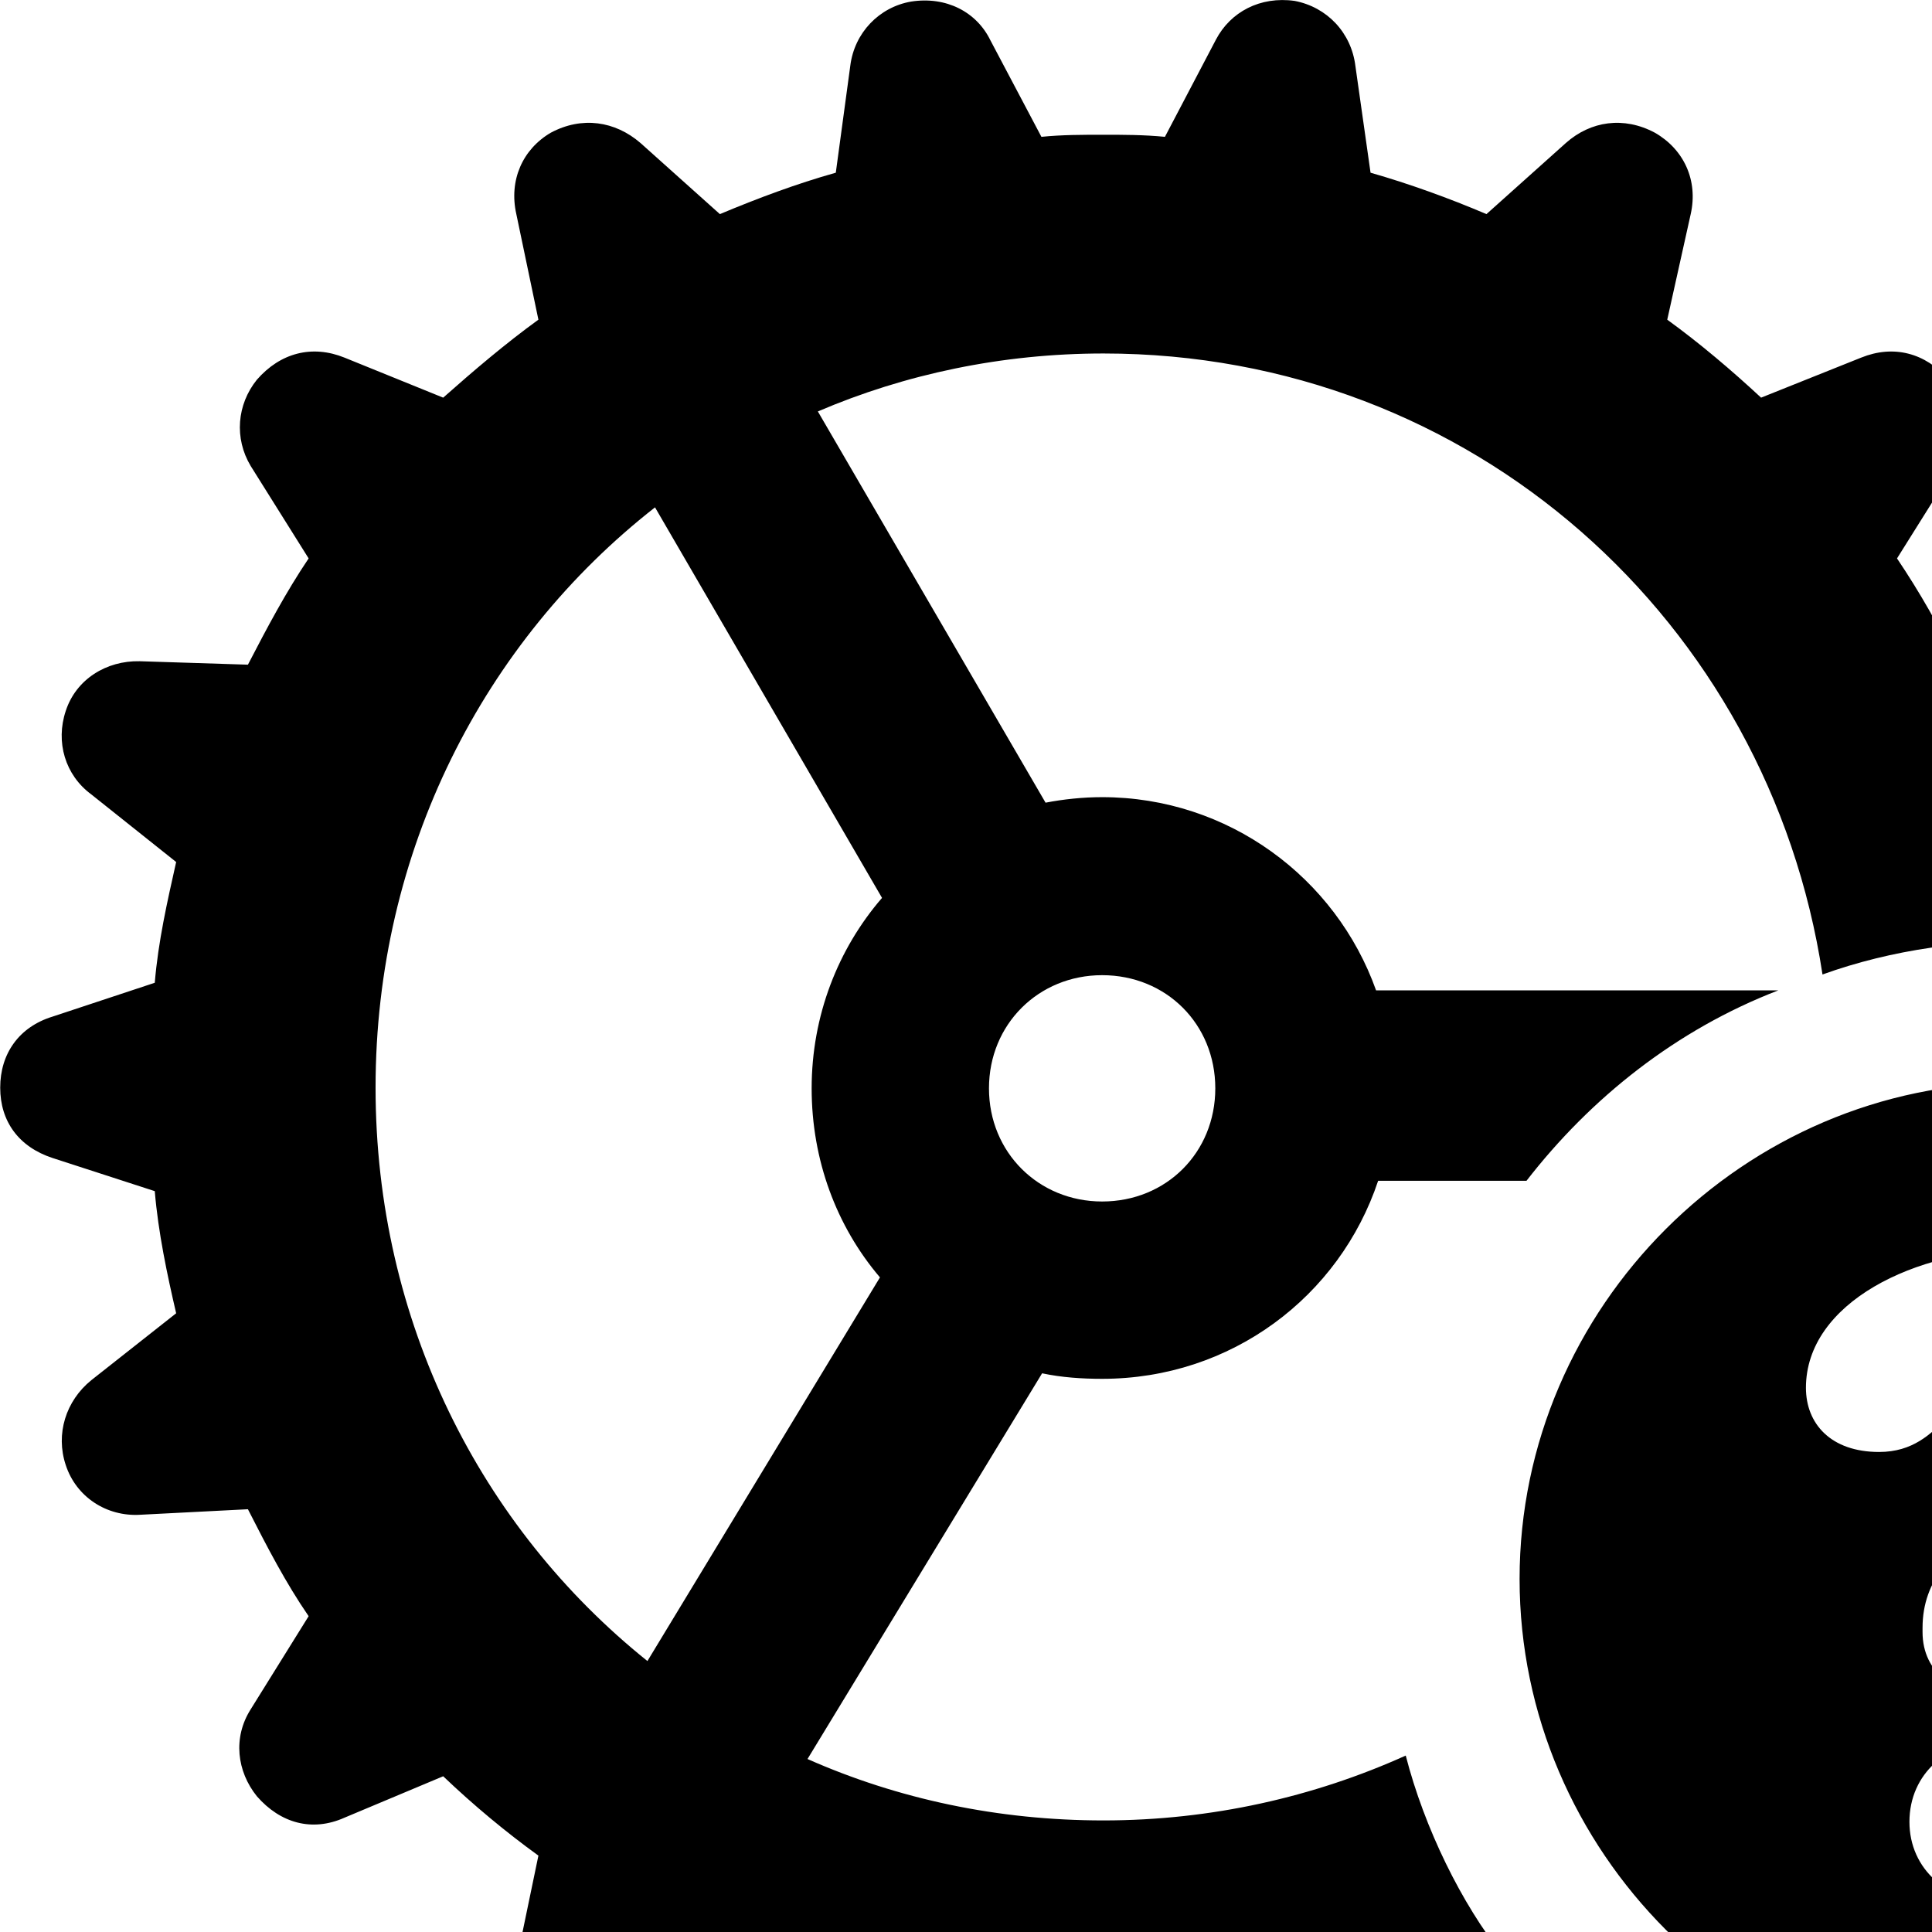 <svg xmlns="http://www.w3.org/2000/svg" viewBox="0 0 28 28" width="28" height="28">
  <path d="M15.993 29.583C16.283 29.583 16.573 29.573 16.883 29.543L17.613 30.923C17.843 31.363 18.263 31.593 18.773 31.513C19.233 31.433 19.583 31.063 19.643 30.583L19.863 29.023C20.513 28.863 21.133 28.583 21.783 28.343C21.183 27.593 20.643 26.493 20.373 25.443C19.043 26.043 17.553 26.383 15.993 26.383C14.463 26.383 13.013 26.073 11.703 25.493L15.103 19.903C15.383 19.963 15.683 19.983 15.973 19.983C17.843 19.983 19.413 18.793 19.973 17.113H22.123C23.053 15.913 24.293 14.923 25.773 14.353H19.943C19.363 12.723 17.803 11.553 15.973 11.553C15.693 11.553 15.413 11.583 15.153 11.633L11.853 5.963C13.113 5.423 14.523 5.123 15.993 5.123C21.333 5.123 25.633 9.003 26.413 14.123C27.413 13.763 28.533 13.603 29.643 13.653C29.583 13.243 29.503 12.863 29.413 12.483L30.643 11.513C31.013 11.223 31.173 10.753 31.013 10.303C30.853 9.843 30.423 9.573 29.943 9.583L28.373 9.633C28.113 9.093 27.823 8.583 27.493 8.093L28.333 6.753C28.593 6.353 28.533 5.863 28.243 5.503C27.903 5.113 27.443 4.993 26.973 5.183L25.523 5.763C25.103 5.373 24.633 4.973 24.163 4.633L24.503 3.103C24.613 2.613 24.403 2.163 23.983 1.923C23.533 1.683 23.053 1.753 22.693 2.073L21.543 3.103C21.003 2.873 20.423 2.663 19.863 2.503L19.643 0.953C19.583 0.473 19.233 0.103 18.763 0.013C18.263 -0.057 17.833 0.173 17.623 0.573L16.883 1.983C16.573 1.953 16.283 1.953 15.993 1.953C15.683 1.953 15.393 1.953 15.093 1.983L14.353 0.583C14.153 0.173 13.713 -0.057 13.203 0.023C12.743 0.103 12.383 0.473 12.323 0.953L12.113 2.503C11.543 2.663 10.983 2.873 10.433 3.103L9.283 2.073C8.913 1.753 8.433 1.683 7.983 1.923C7.573 2.163 7.373 2.613 7.483 3.103L7.803 4.633C7.333 4.973 6.863 5.373 6.423 5.763L4.993 5.183C4.523 4.993 4.063 5.113 3.723 5.503C3.433 5.863 3.393 6.353 3.633 6.753L4.473 8.093C4.143 8.583 3.873 9.093 3.593 9.633L2.023 9.583C1.543 9.573 1.103 9.843 0.953 10.303C0.803 10.753 0.943 11.233 1.323 11.513L2.553 12.493C2.423 13.073 2.293 13.643 2.243 14.243L0.763 14.733C0.273 14.883 0.003 15.273 0.003 15.763C0.003 16.253 0.273 16.623 0.763 16.783L2.243 17.263C2.293 17.863 2.423 18.473 2.553 19.033L1.323 20.003C0.953 20.303 0.803 20.783 0.953 21.233C1.103 21.693 1.543 21.983 2.033 21.953L3.593 21.873C3.873 22.423 4.143 22.943 4.473 23.423L3.633 24.773C3.373 25.183 3.433 25.673 3.723 26.033C4.063 26.423 4.523 26.553 4.993 26.343L6.423 25.743C6.863 26.163 7.333 26.553 7.803 26.893L7.483 28.433C7.383 28.903 7.563 29.363 7.983 29.613C8.433 29.853 8.933 29.793 9.273 29.463L10.433 28.423C10.983 28.643 11.523 28.873 12.113 29.023L12.323 30.583C12.383 31.063 12.743 31.433 13.223 31.523C13.713 31.593 14.133 31.363 14.353 30.933L15.093 29.543C15.393 29.573 15.683 29.583 15.993 29.583ZM5.443 15.763C5.443 12.333 7.013 9.293 9.493 7.353L12.783 13.013C12.143 13.753 11.763 14.723 11.763 15.773C11.763 16.813 12.123 17.773 12.753 18.513L9.383 24.073C6.963 22.133 5.443 19.143 5.443 15.763ZM15.973 17.413C15.053 17.413 14.333 16.703 14.333 15.773C14.333 14.843 15.053 14.133 15.973 14.133C16.903 14.133 17.613 14.843 17.613 15.773C17.613 16.703 16.903 17.413 15.973 17.413ZM29.213 30.093C33.143 30.093 36.423 26.813 36.423 22.883C36.423 18.943 33.173 15.693 29.213 15.693C25.283 15.693 22.023 18.943 22.023 22.883C22.023 26.833 25.283 30.093 29.213 30.093ZM28.973 24.583C28.353 24.583 27.863 24.253 27.863 23.653V23.593C27.863 22.883 28.313 22.463 28.943 22.013C29.653 21.513 30.083 21.233 30.083 20.753C30.083 20.333 29.753 20.053 29.263 20.053C28.803 20.053 28.523 20.243 28.223 20.543C27.983 20.783 27.723 21.043 27.233 21.043C26.533 21.043 26.173 20.633 26.173 20.113C26.173 18.883 27.753 18.103 29.343 18.103C31.213 18.103 32.523 19.163 32.523 20.633C32.523 21.833 31.723 22.213 30.953 22.763C30.503 23.073 30.243 23.323 30.133 23.773C29.983 24.303 29.543 24.583 28.973 24.583ZM28.953 27.573C28.233 27.573 27.673 27.093 27.673 26.403C27.673 25.703 28.233 25.223 28.953 25.223C29.713 25.223 30.243 25.703 30.243 26.403C30.243 27.093 29.713 27.573 28.953 27.573Z" />
</svg>